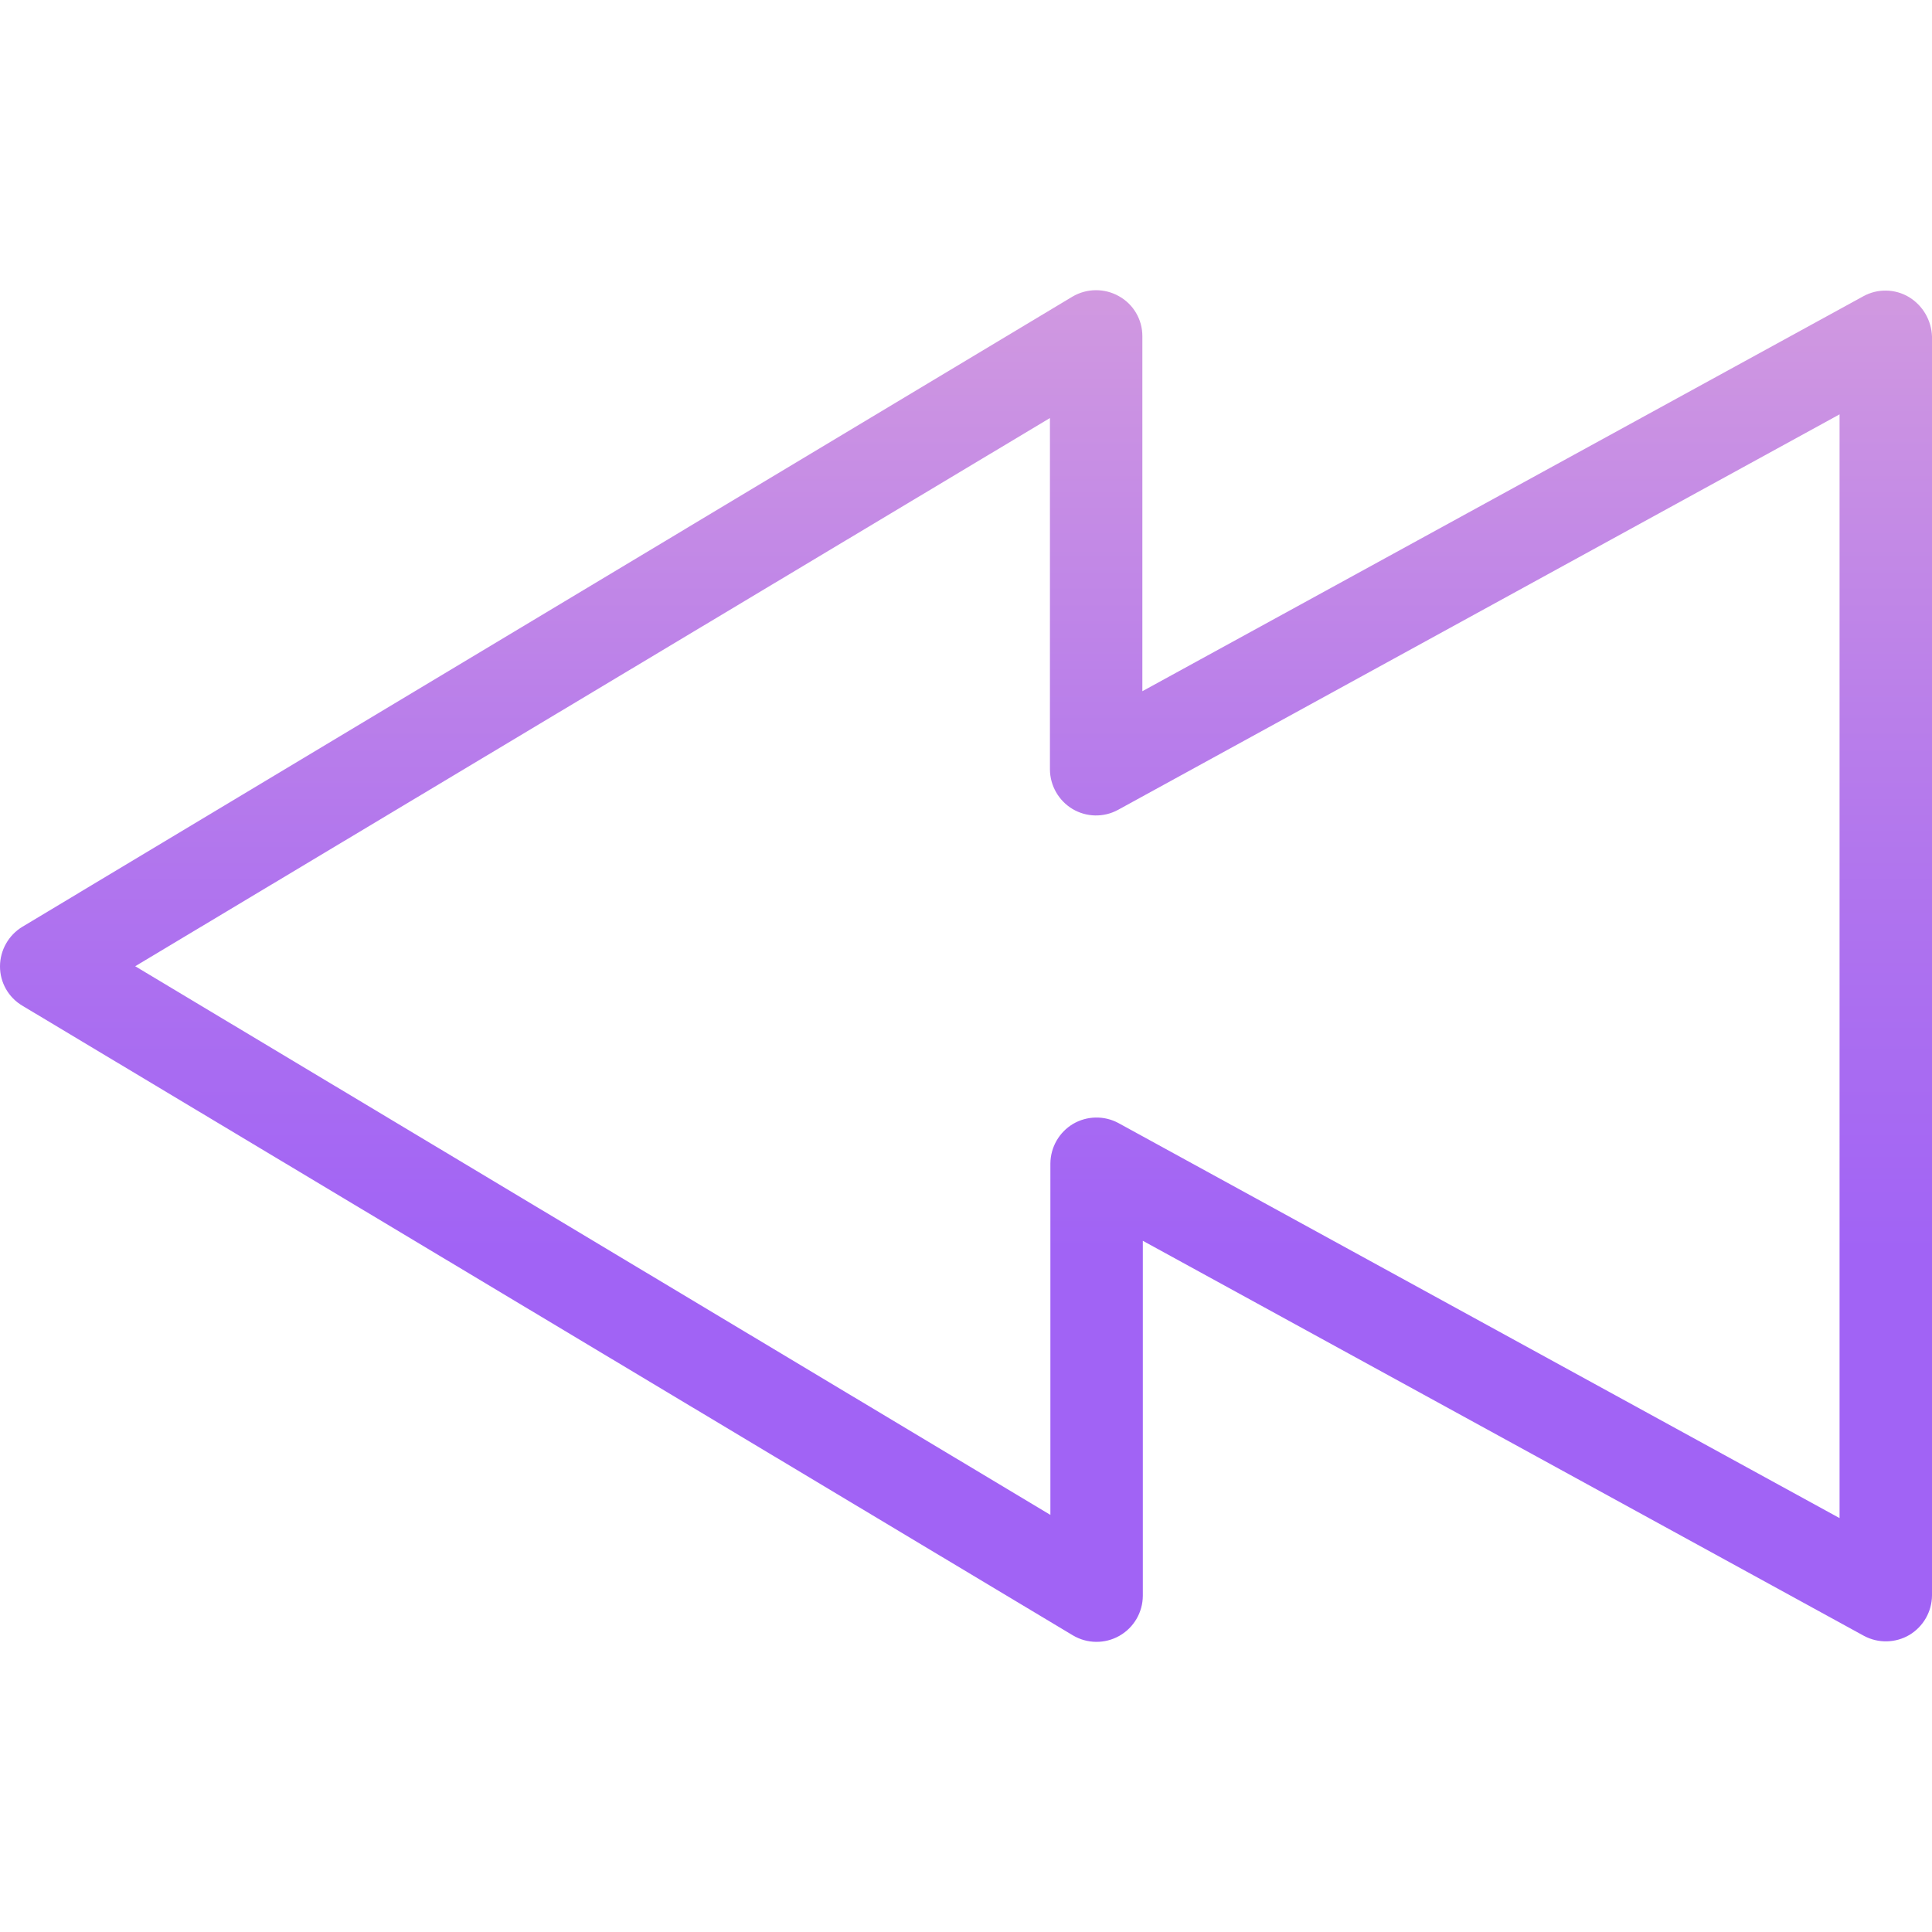 <svg height="420pt" viewBox="0 -63 420.1 420" width="420pt" xmlns="http://www.w3.org/2000/svg" xmlns:xlink="http://www.w3.org/1999/xlink"><linearGradient id="a" gradientTransform="matrix(1 0 0 -1 -46 405.05)" gradientUnits="userSpaceOnUse" x1="256.05" x2="256.05" y1="17.518" y2="570.222"><stop offset=".322" stop-color="#a163f5"/><stop offset=".466" stop-color="#b074ee"/><stop offset=".752" stop-color="#d8a1dd"/><stop offset=".898" stop-color="#efbad3"/></linearGradient><path d="m415.102 1.551c-3.035-1.812-6.797-1.891-9.902-.199l-156.801 85.898v-77.199c.012-3.613-1.941-6.945-5.098-8.699-3.145-1.77-6.992-1.73-10.102.098l-228.301 137c-3.02 1.82-4.875 5.078-4.898 8.602-.02 3.535 1.848 6.812 4.898 8.602l228.402 136.898c3.102 1.84 6.953 1.879 10.09.105 3.141-1.777 5.09-5.098 5.109-8.707v-77.199l156.801 85.902c3.109 1.668 6.859 1.59 9.898-.203 3.02-1.816 4.879-5.074 4.902-8.598v-273.699c-.109-3.527-1.988-6.766-5-8.602zm-15.102 265.5-156.801-85.898c-3.105-1.672-6.859-1.594-9.898.199-3.02 1.816-4.875 5.074-4.902 8.598v76.402l-199-119.301 198.902-119.199v76.398c.023 3.523 1.879 6.781 4.898 8.602 3.035 1.812 6.797 1.887 9.902.199l156.898-86zm0 0" fill="url(#a)"/></svg>